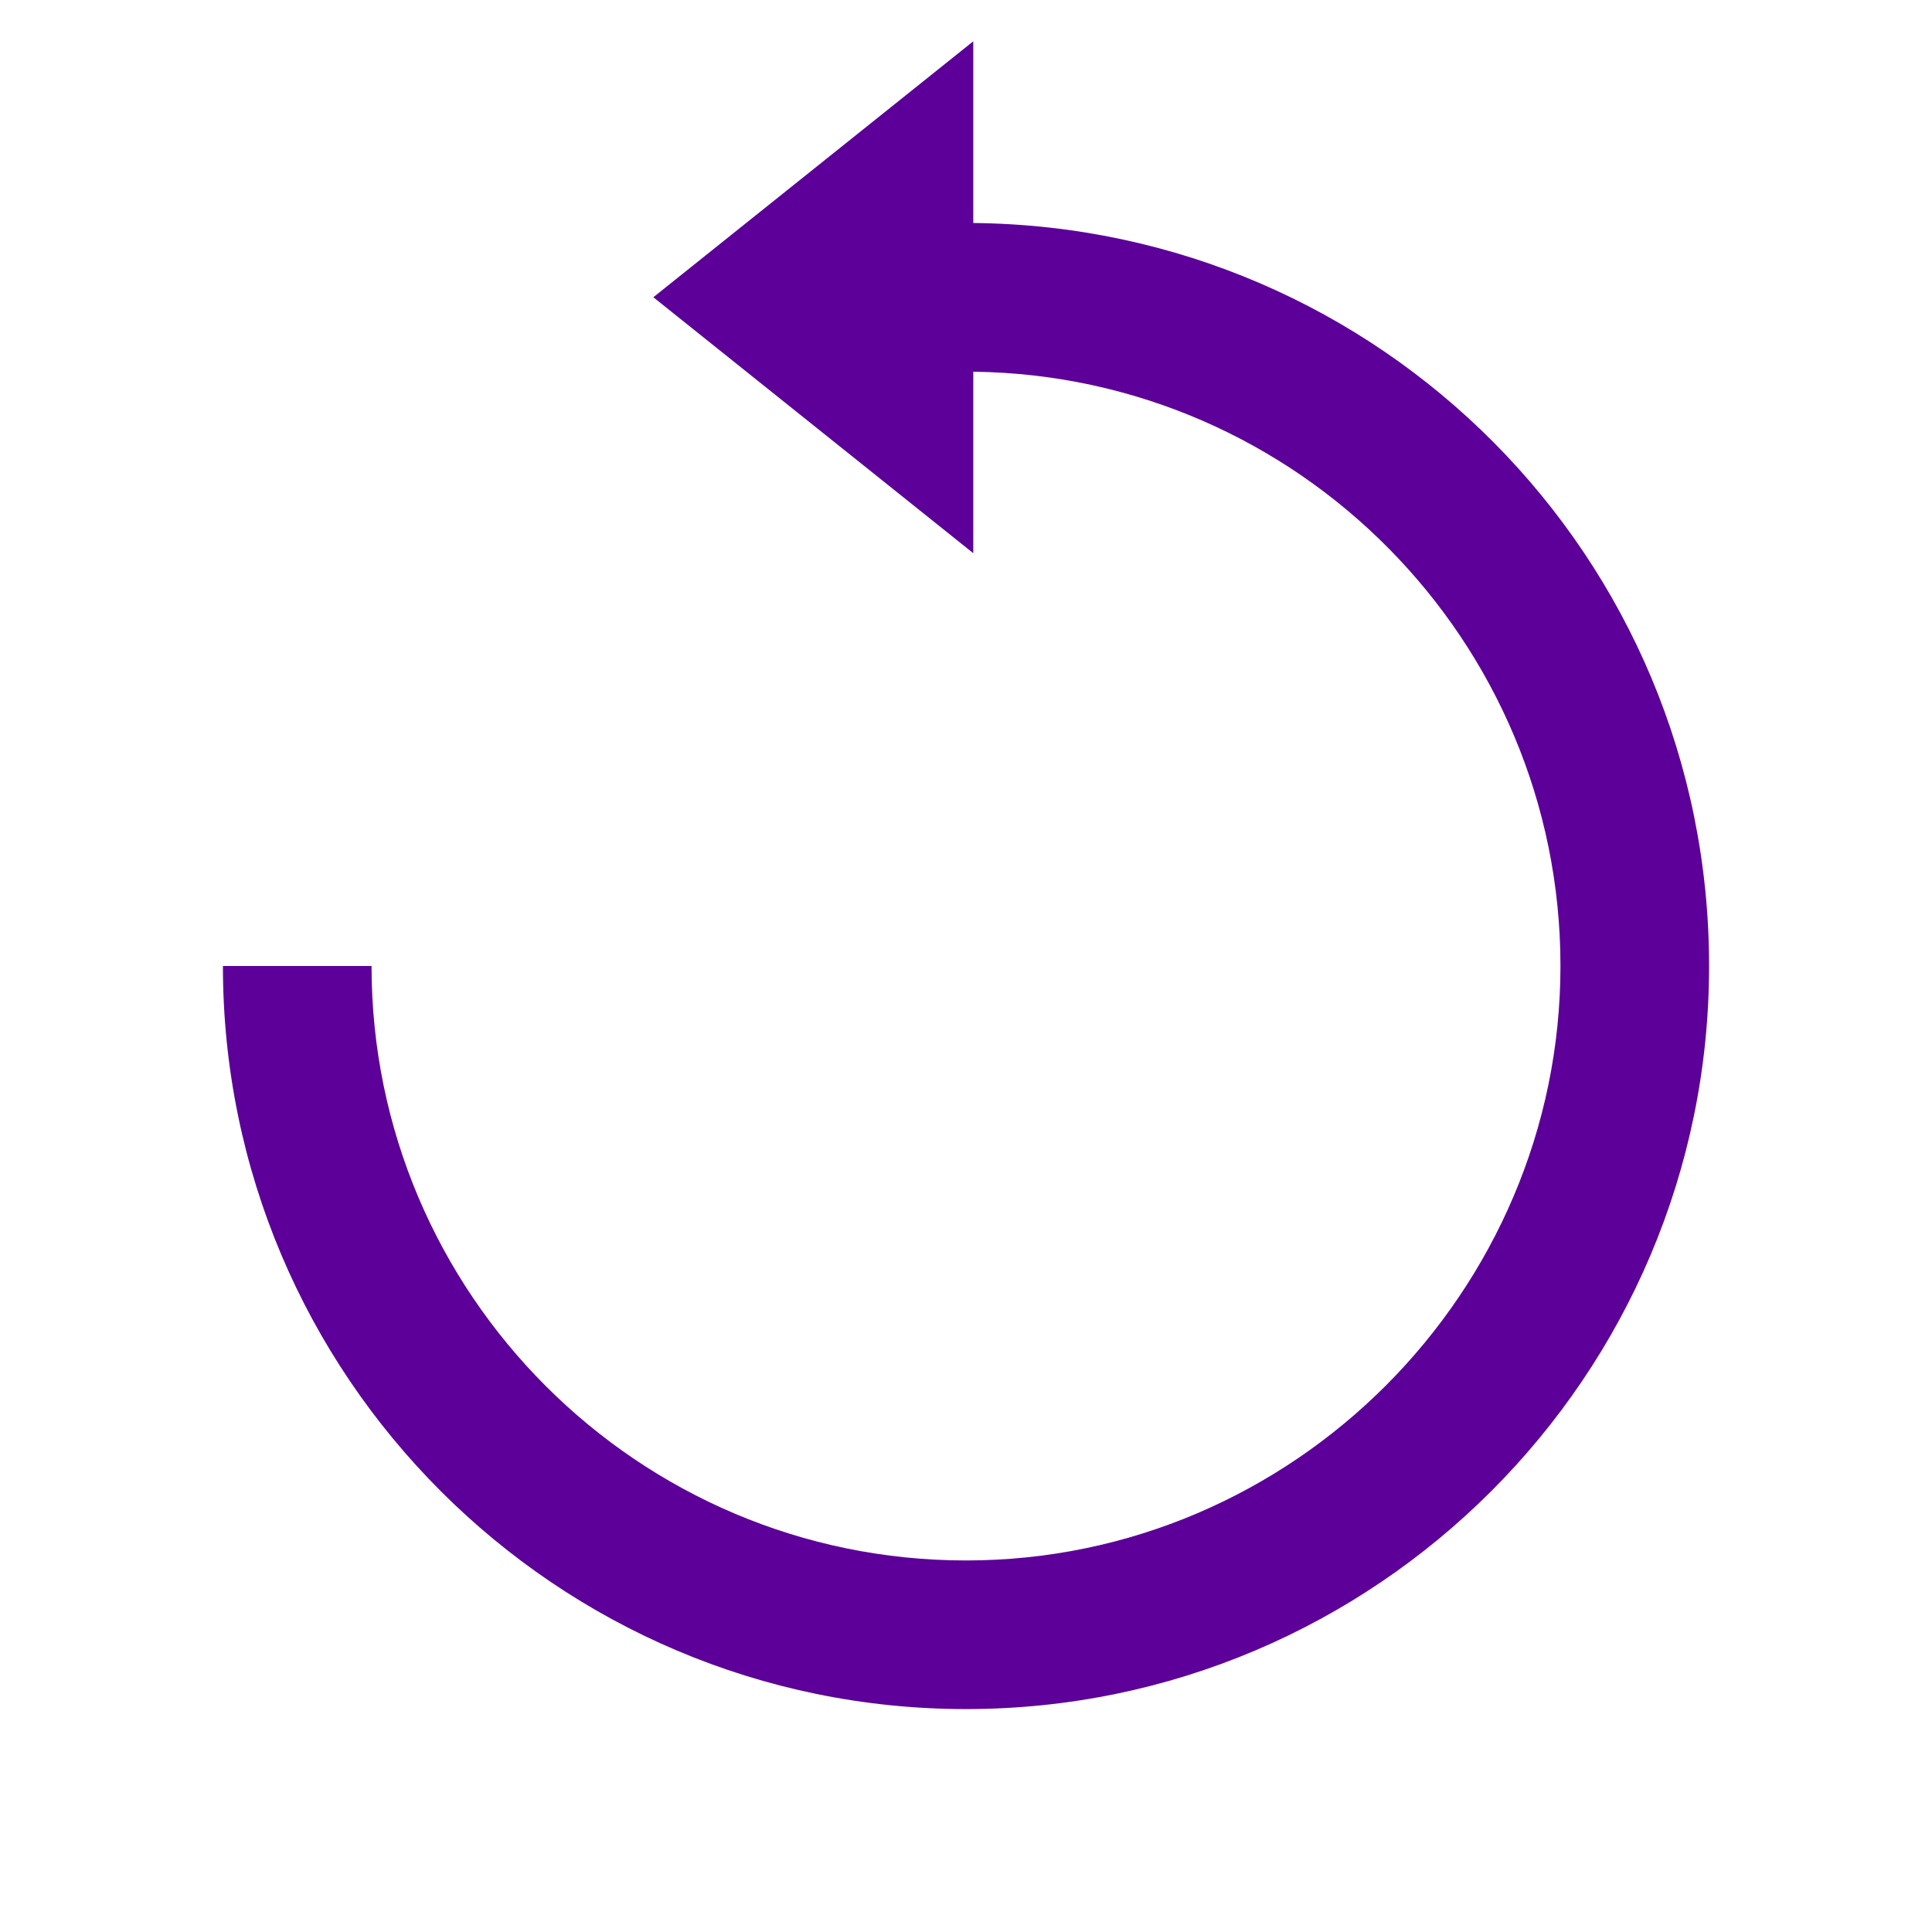 <?xml version="1.0" encoding="UTF-8"?><svg id="a" xmlns="http://www.w3.org/2000/svg" viewBox="0 0 234 234"><defs><style>.b{fill:none;}.c{fill:#5c0099;}</style></defs><rect class="b" width="234" height="234"/><g><path class="c" d="M117.88,27.01V5l-38.75,31,38.75,31v-21.98c39.3,.47,71.12,32.57,71.12,71.98s-32.3,72-72,72S45,156.7,45,117H27c0,49.63,40.37,90,90,90s90-40.37,90-90S167.1,27.48,117.88,27.01Z"/></g></svg>